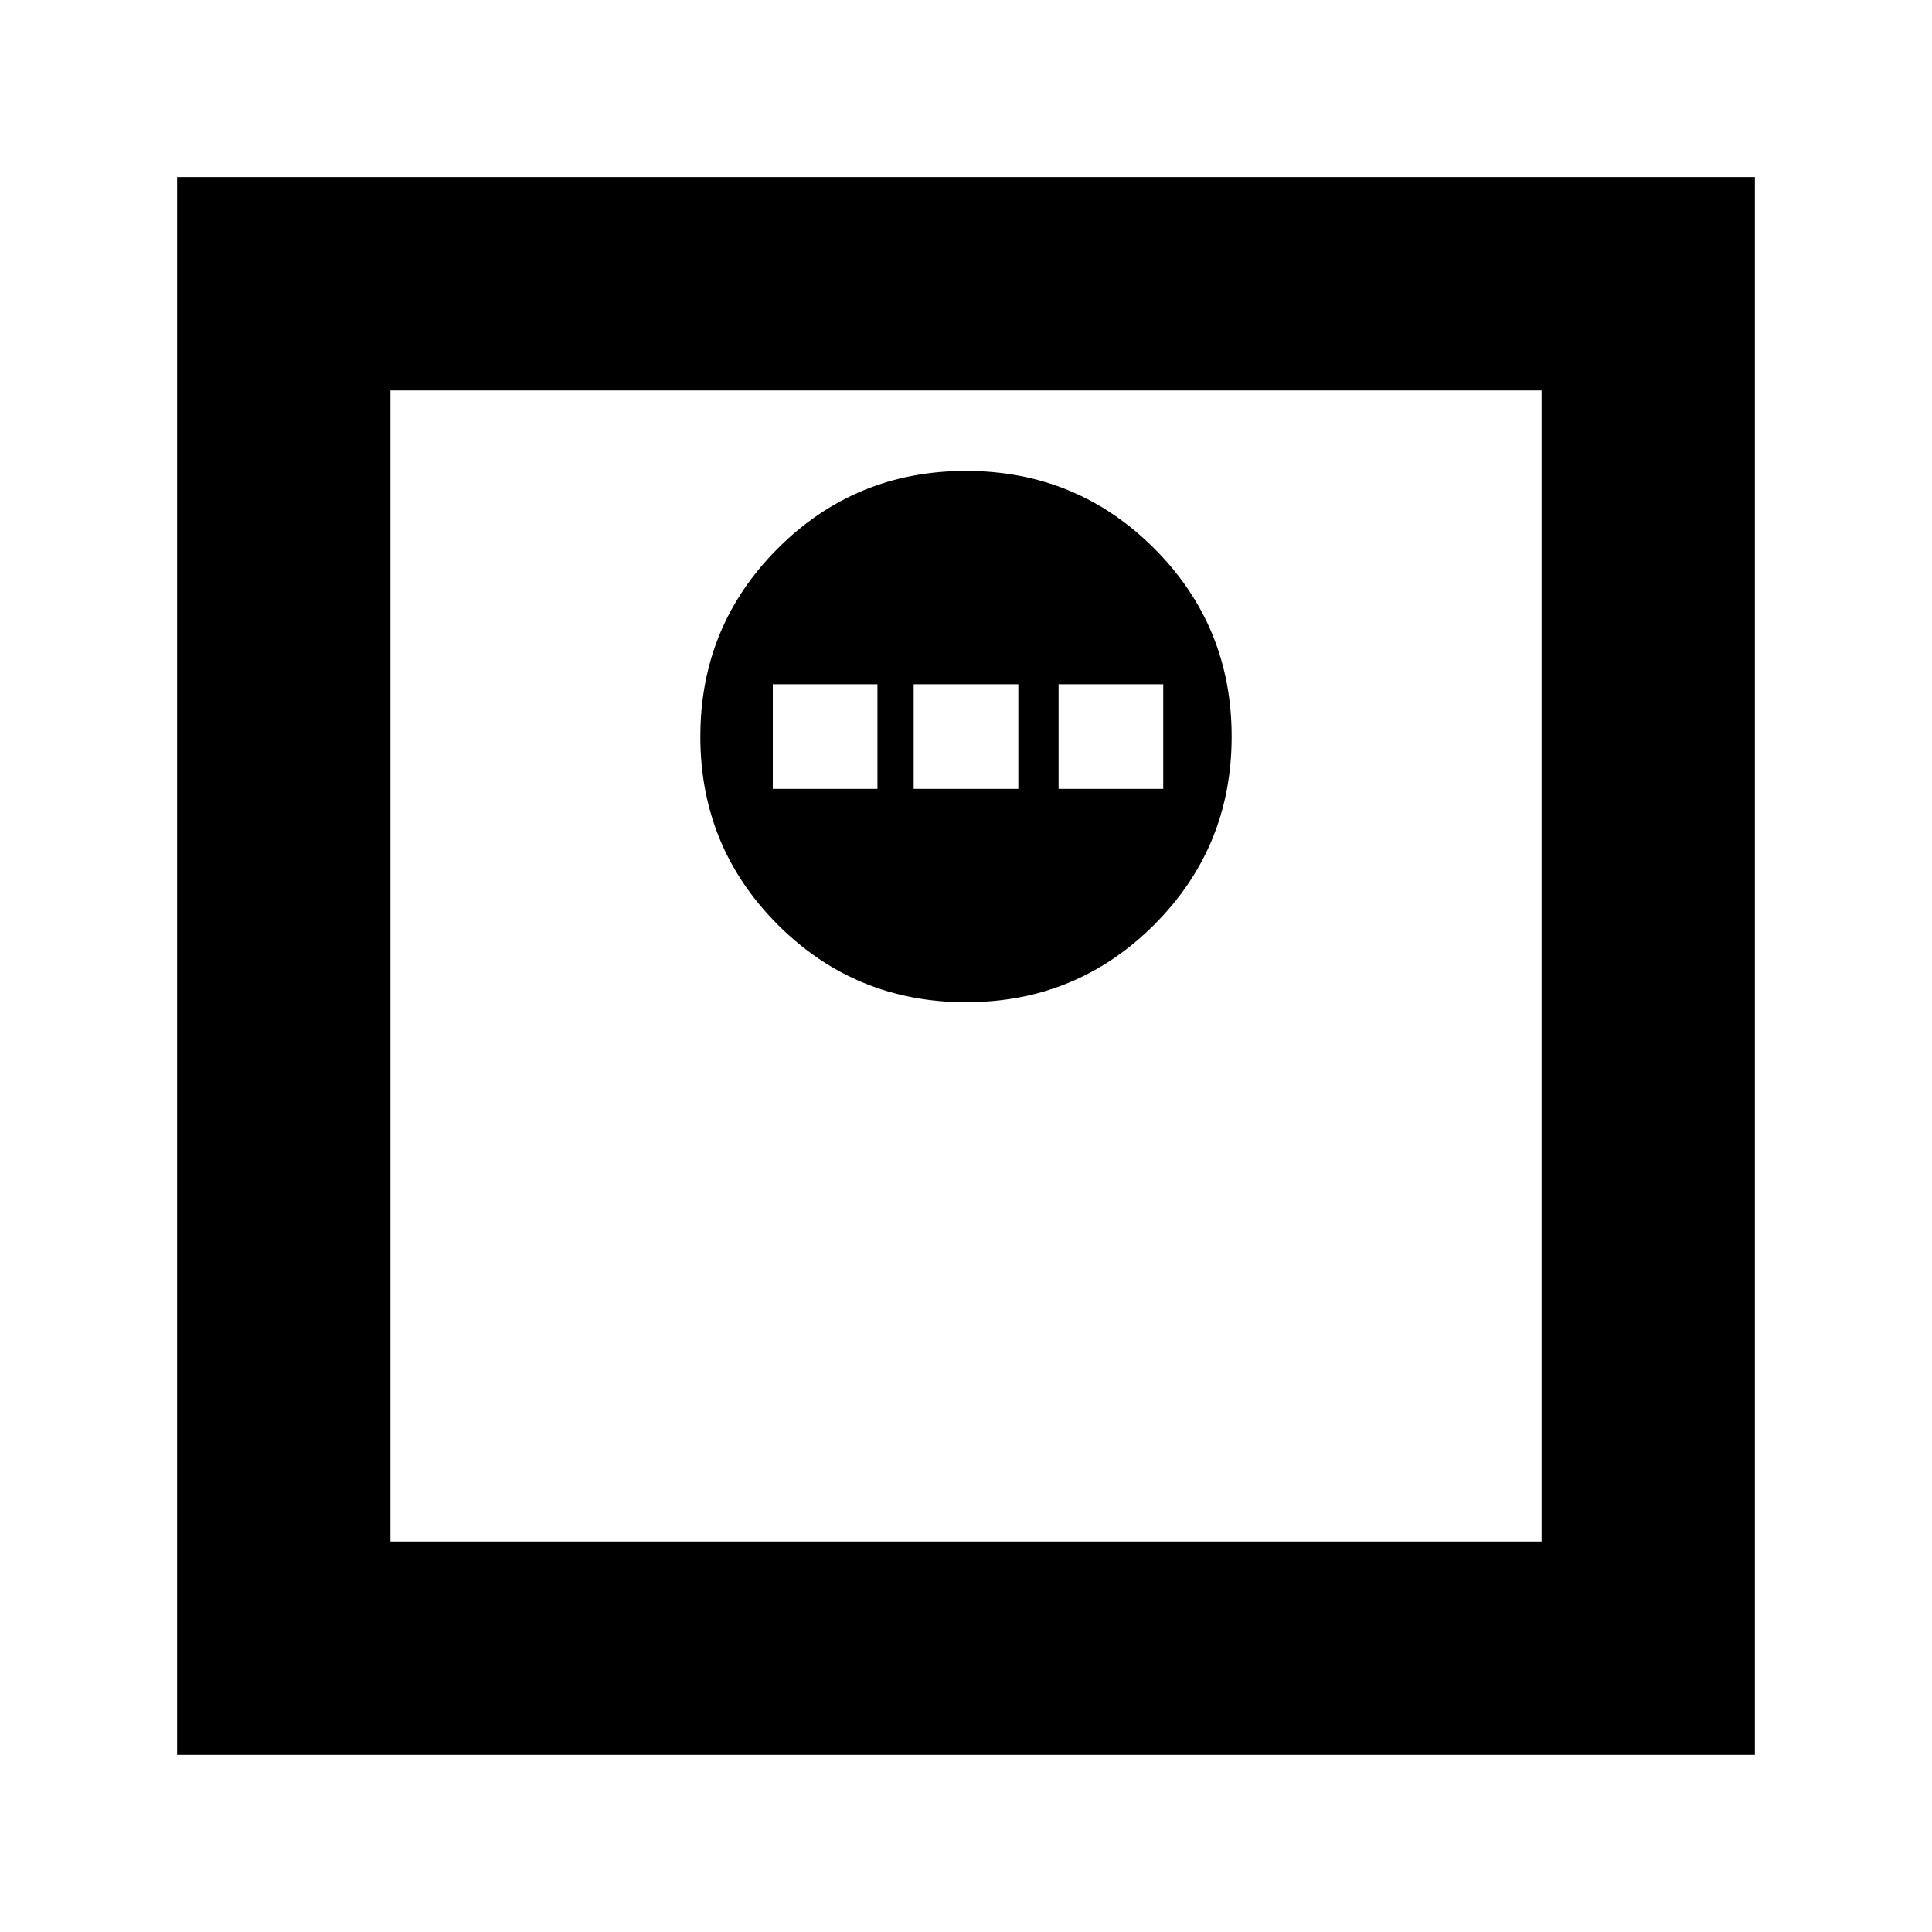 <svg xmlns="http://www.w3.org/2000/svg" height="24" viewBox="0 -960 960 960" width="24"><path d="M480-462q55 0 93.5-38.5T612-594q0-55-38.5-93.5T480-726q-55 0-93.5 38.5T348-594q0 55 38.5 93.5T480-462Zm-96-106v-52h52v52h-52Zm70 0v-52h52v52h-52Zm72 0v-52h52v52h-52ZM88-88v-784h784v784H88Zm106-106h572v-572H194v572Zm0 0v-572 572Z"/></svg>